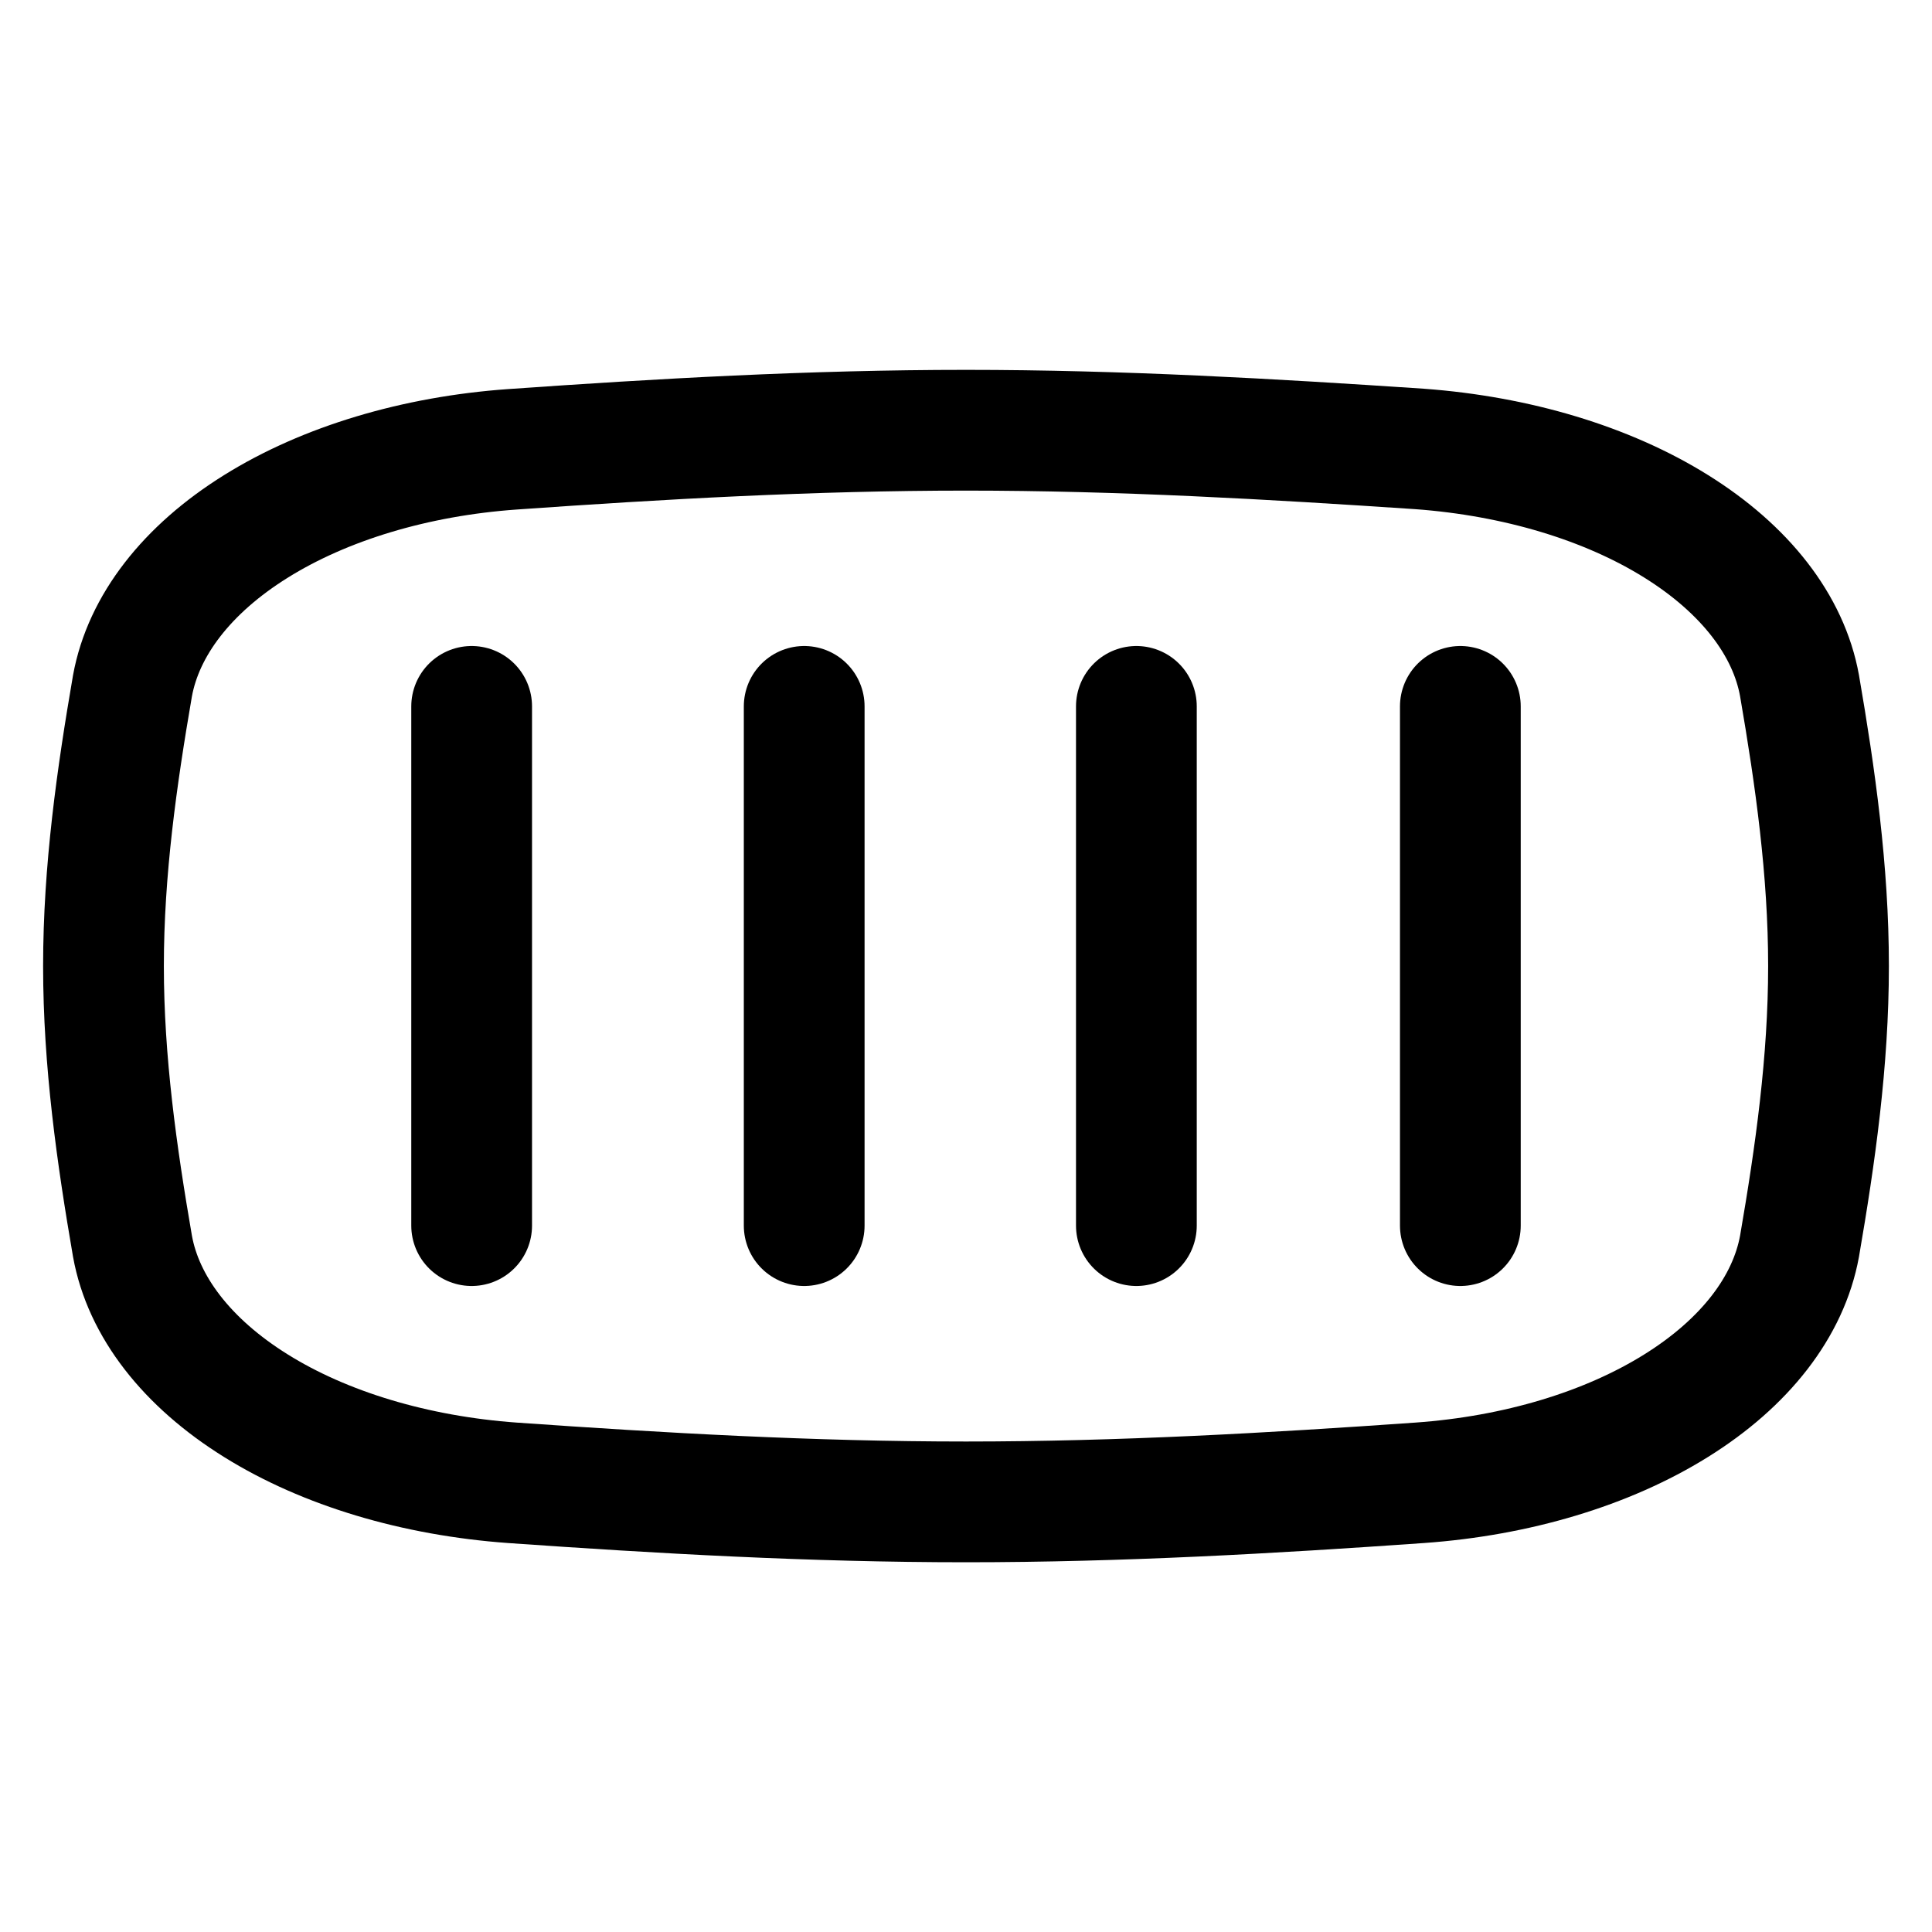 <svg fill="none" xmlns="http://www.w3.org/2000/svg" viewBox="0 0 16 16"><path d="M1.097 10.32c.09.5.451.966 1.023 1.322.571.356 1.32.58 2.123.638 1.223.086 2.477.158 3.757.158 1.28 0 2.535-.072 3.757-.158.803-.057 1.552-.282 2.123-.638.572-.356.932-.822 1.023-1.322.13-.754.24-1.53.24-2.32 0-.79-.11-1.566-.24-2.321-.09-.5-.451-.965-1.023-1.321-.571-.356-1.32-.581-2.123-.64C10.534 3.636 9.28 3.563 8 3.563c-1.28 0-2.535.072-3.757.158-.803.057-1.552.282-2.123.638-.572.356-.932.822-1.023 1.321C.967 6.434.857 7.21.857 8c0 .791.11 1.566.24 2.32zM6.66 5.85v4.3M9.411 5.85v4.3M12.094 5.85v4.3M3.906 5.85v4.3" stroke="currentColor" stroke-linecap="round" stroke-linejoin="round"/></svg>